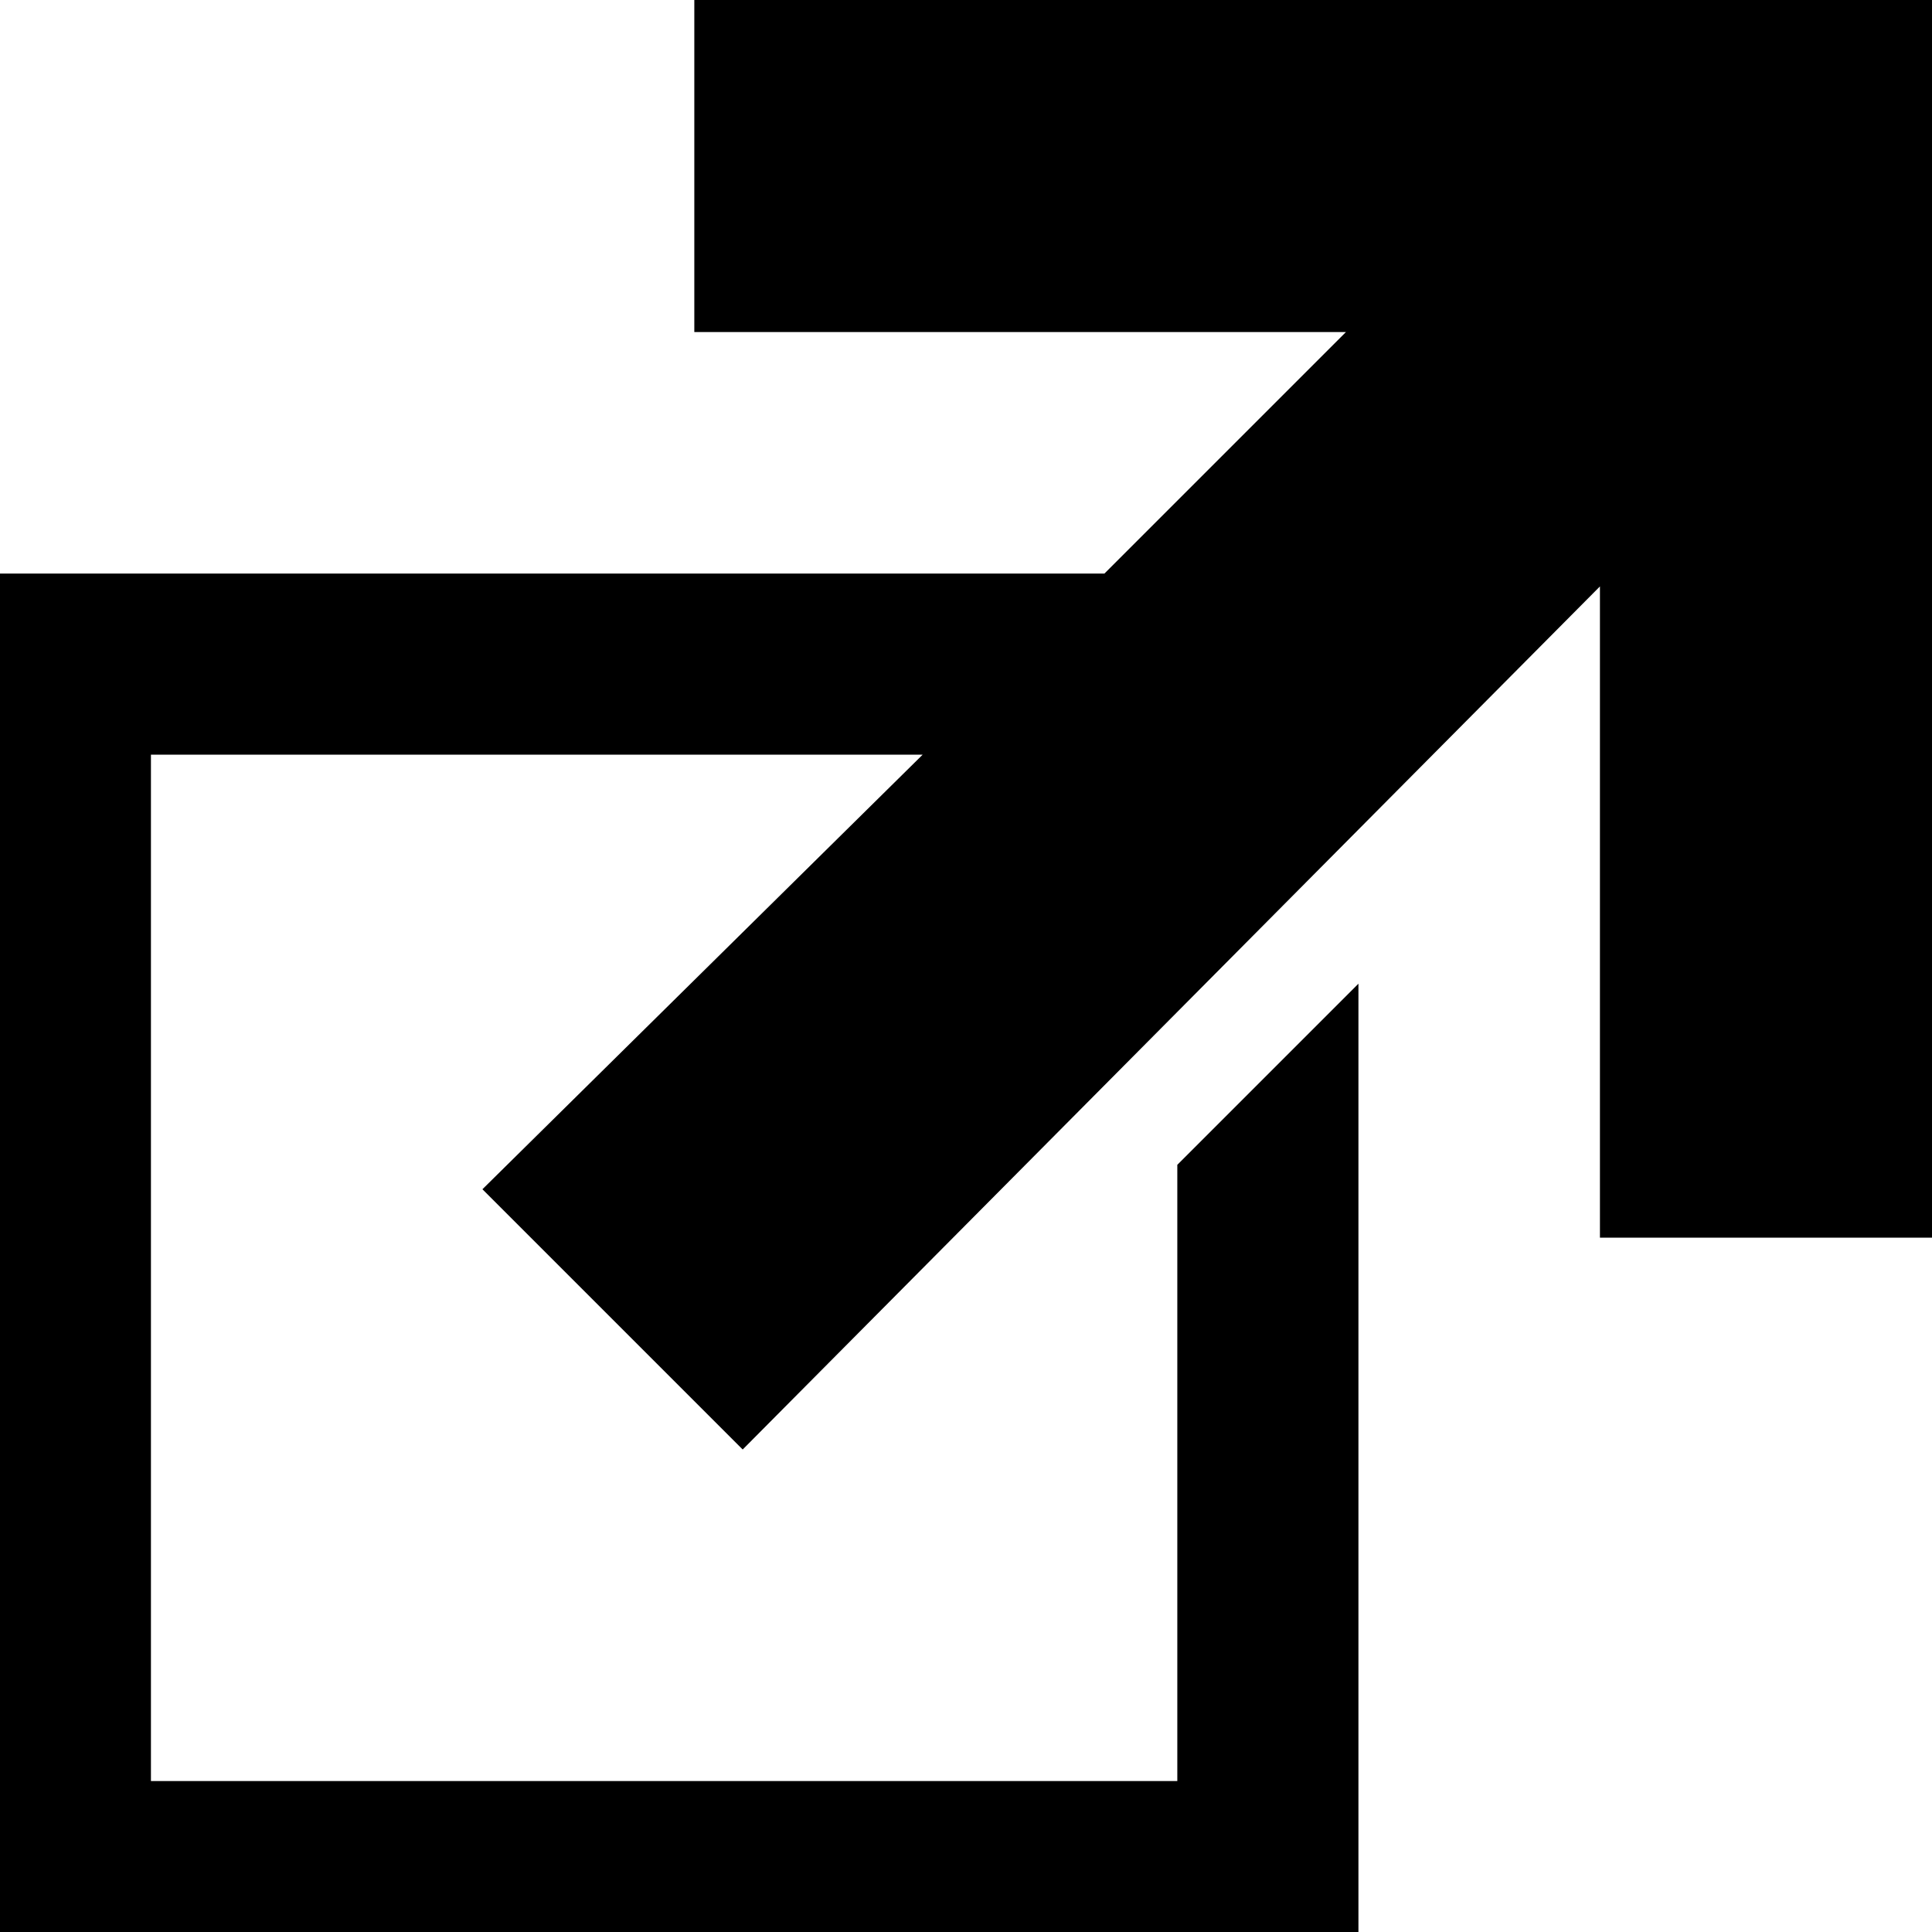 <svg viewBox="0 0 32 32" width="0.75em"  height="0.75em" stroke="currentColor" aria-hidden="true" focusable="false">
  <path d="M12 0v5h11.5l-5 5H0v22h22V17.5l-2 2V30H2V12h14.5l-7.8 7.7 3.6 3.6L27 8.5V20h5V0"></path>
</svg>